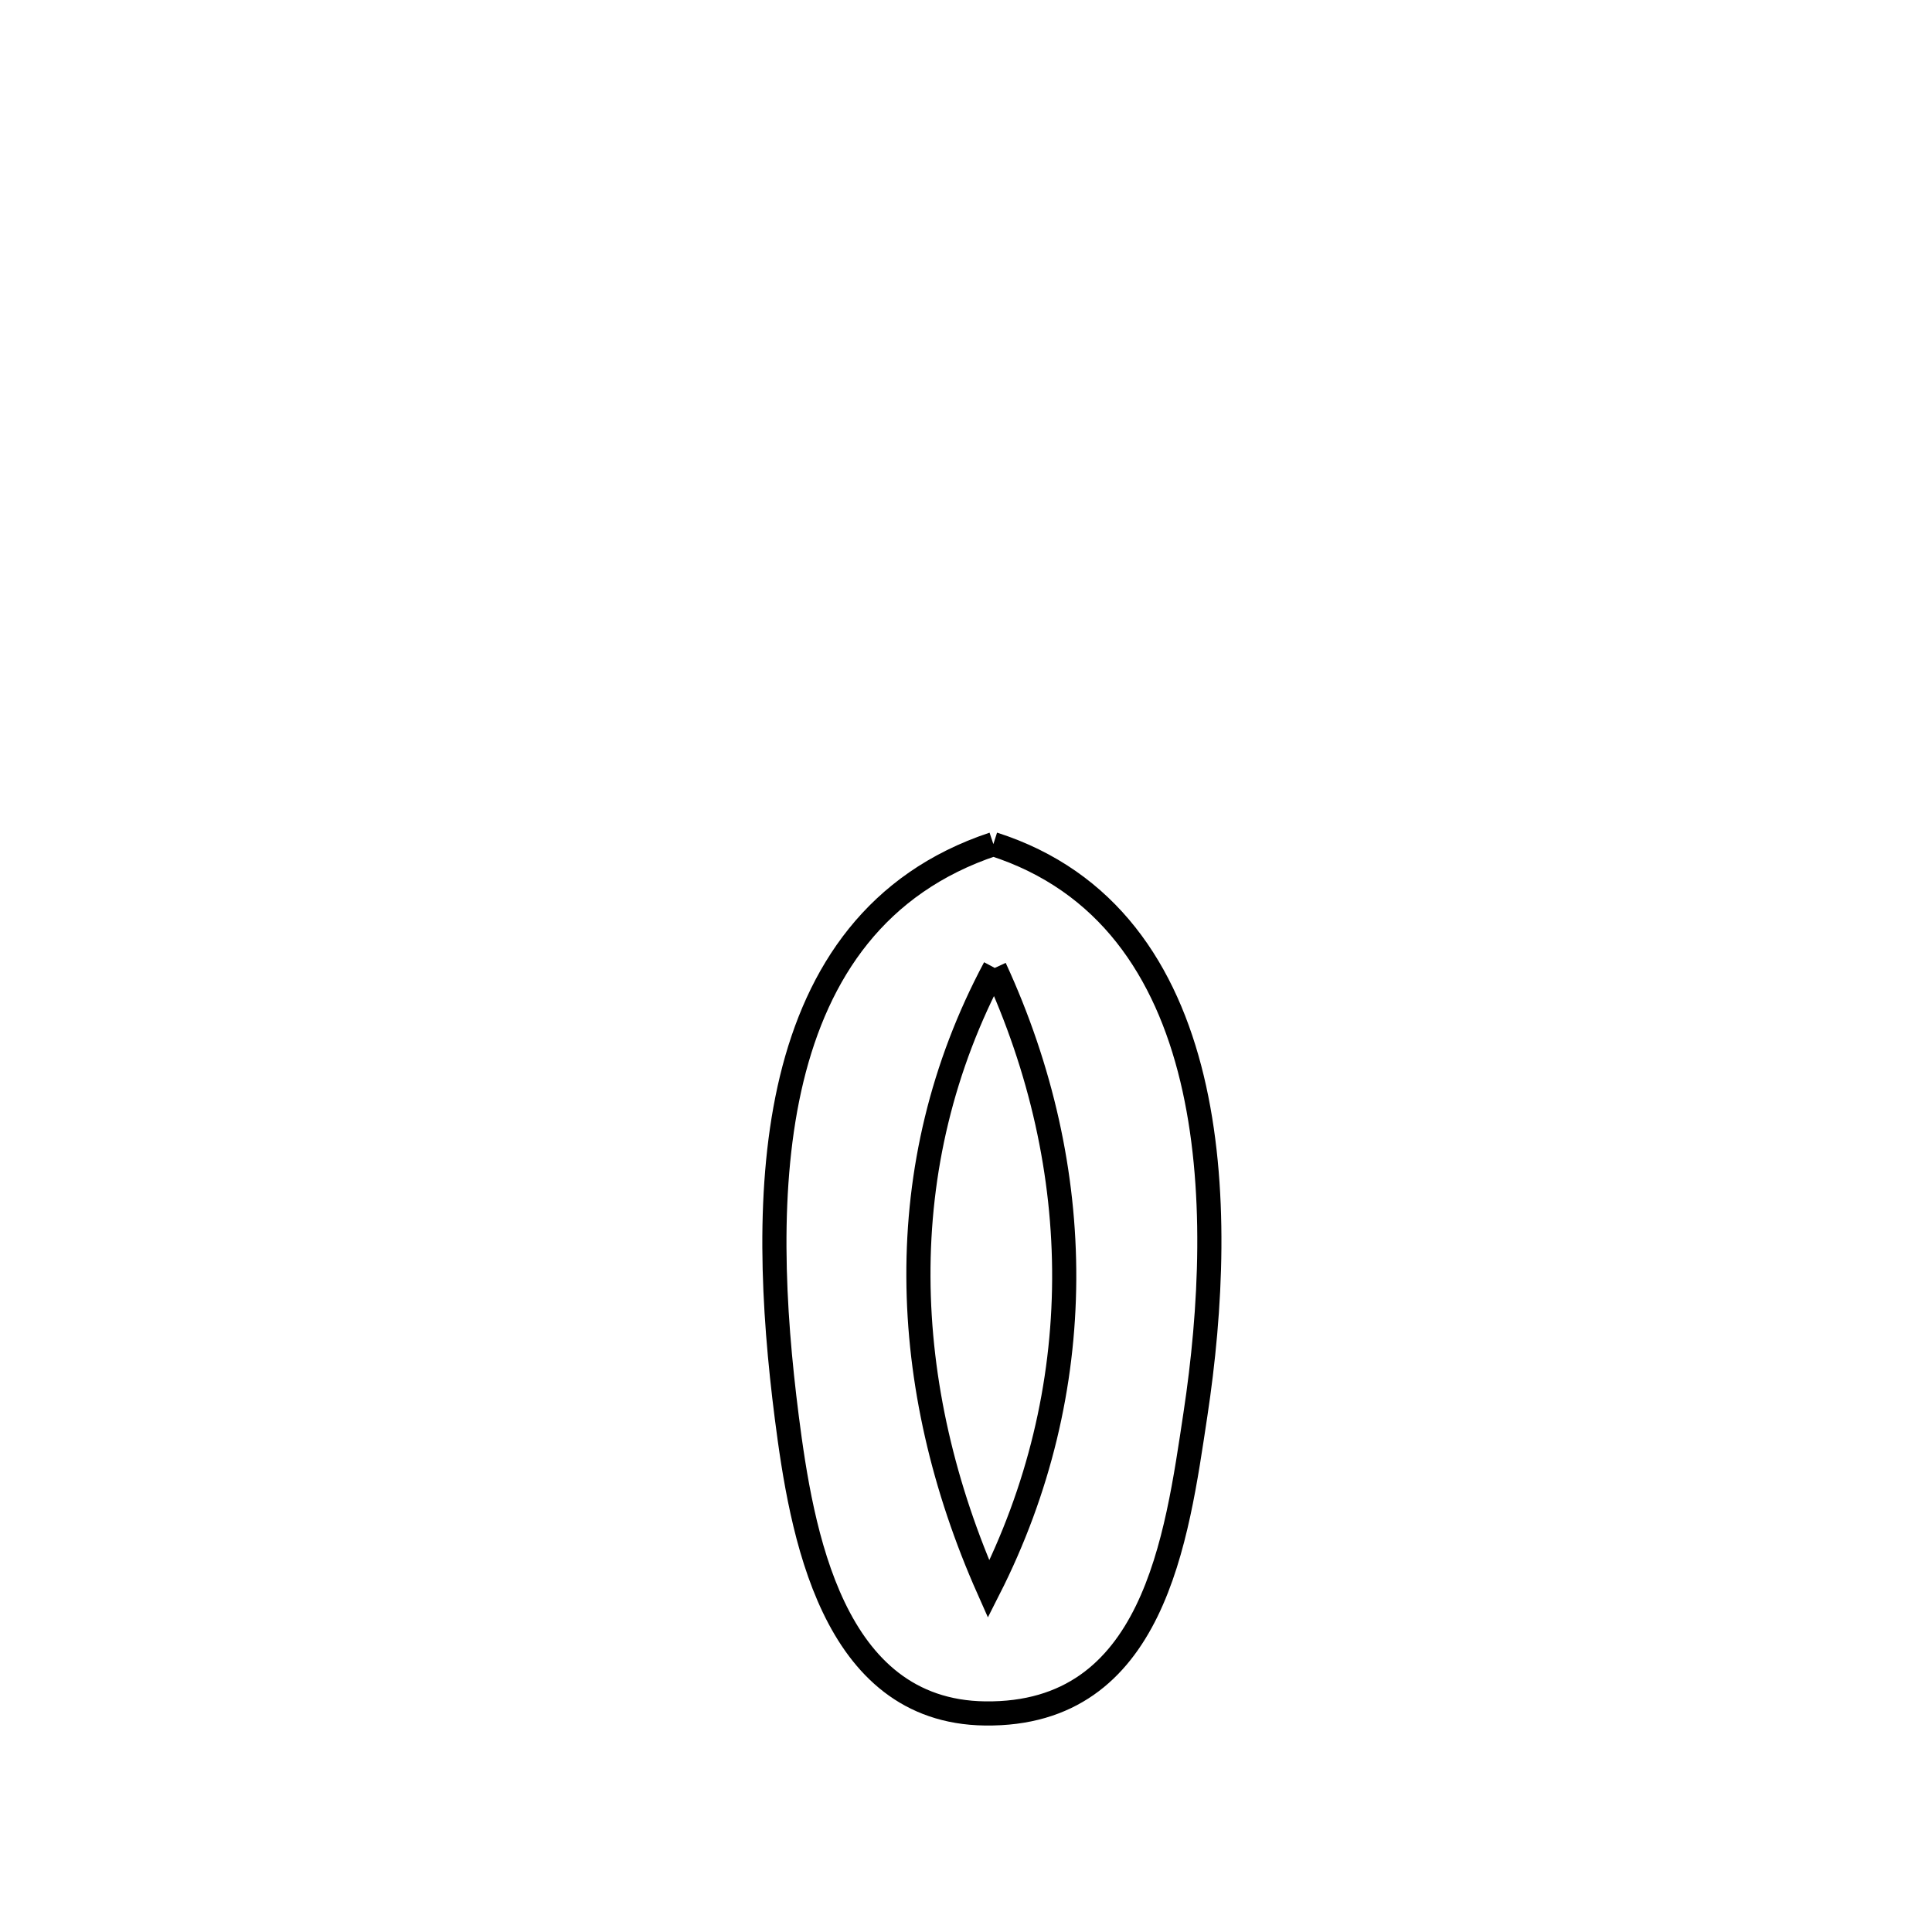 <svg xmlns="http://www.w3.org/2000/svg" viewBox="0.0 0.0 24.0 24.0" height="200px" width="200px"><path fill="none" stroke="black" stroke-width=".3" stroke-opacity="1.0"  filling="0" d="M12.34 10.486 L12.34 10.486 C13.761 10.941 14.487 12.065 14.808 13.399 C15.129 14.733 15.046 16.277 14.85 17.57 C14.617 19.109 14.34 21.312 12.237 21.285 C10.328 21.261 9.956 19.022 9.774 17.608 C9.602 16.262 9.515 14.723 9.835 13.401 C10.156 12.078 10.884 10.971 12.34 10.486 L12.34 10.486"></path>
<path fill="none" stroke="black" stroke-width=".3" stroke-opacity="1.0"  filling="0" d="M12.357 12.024 L12.357 12.024 C11.701 13.253 11.403 14.554 11.409 15.863 C11.414 17.171 11.723 18.486 12.281 19.742 L12.281 19.742 C12.906 18.51 13.213 17.205 13.22 15.895 C13.227 14.586 12.933 13.273 12.357 12.024 L12.357 12.024"></path></svg>